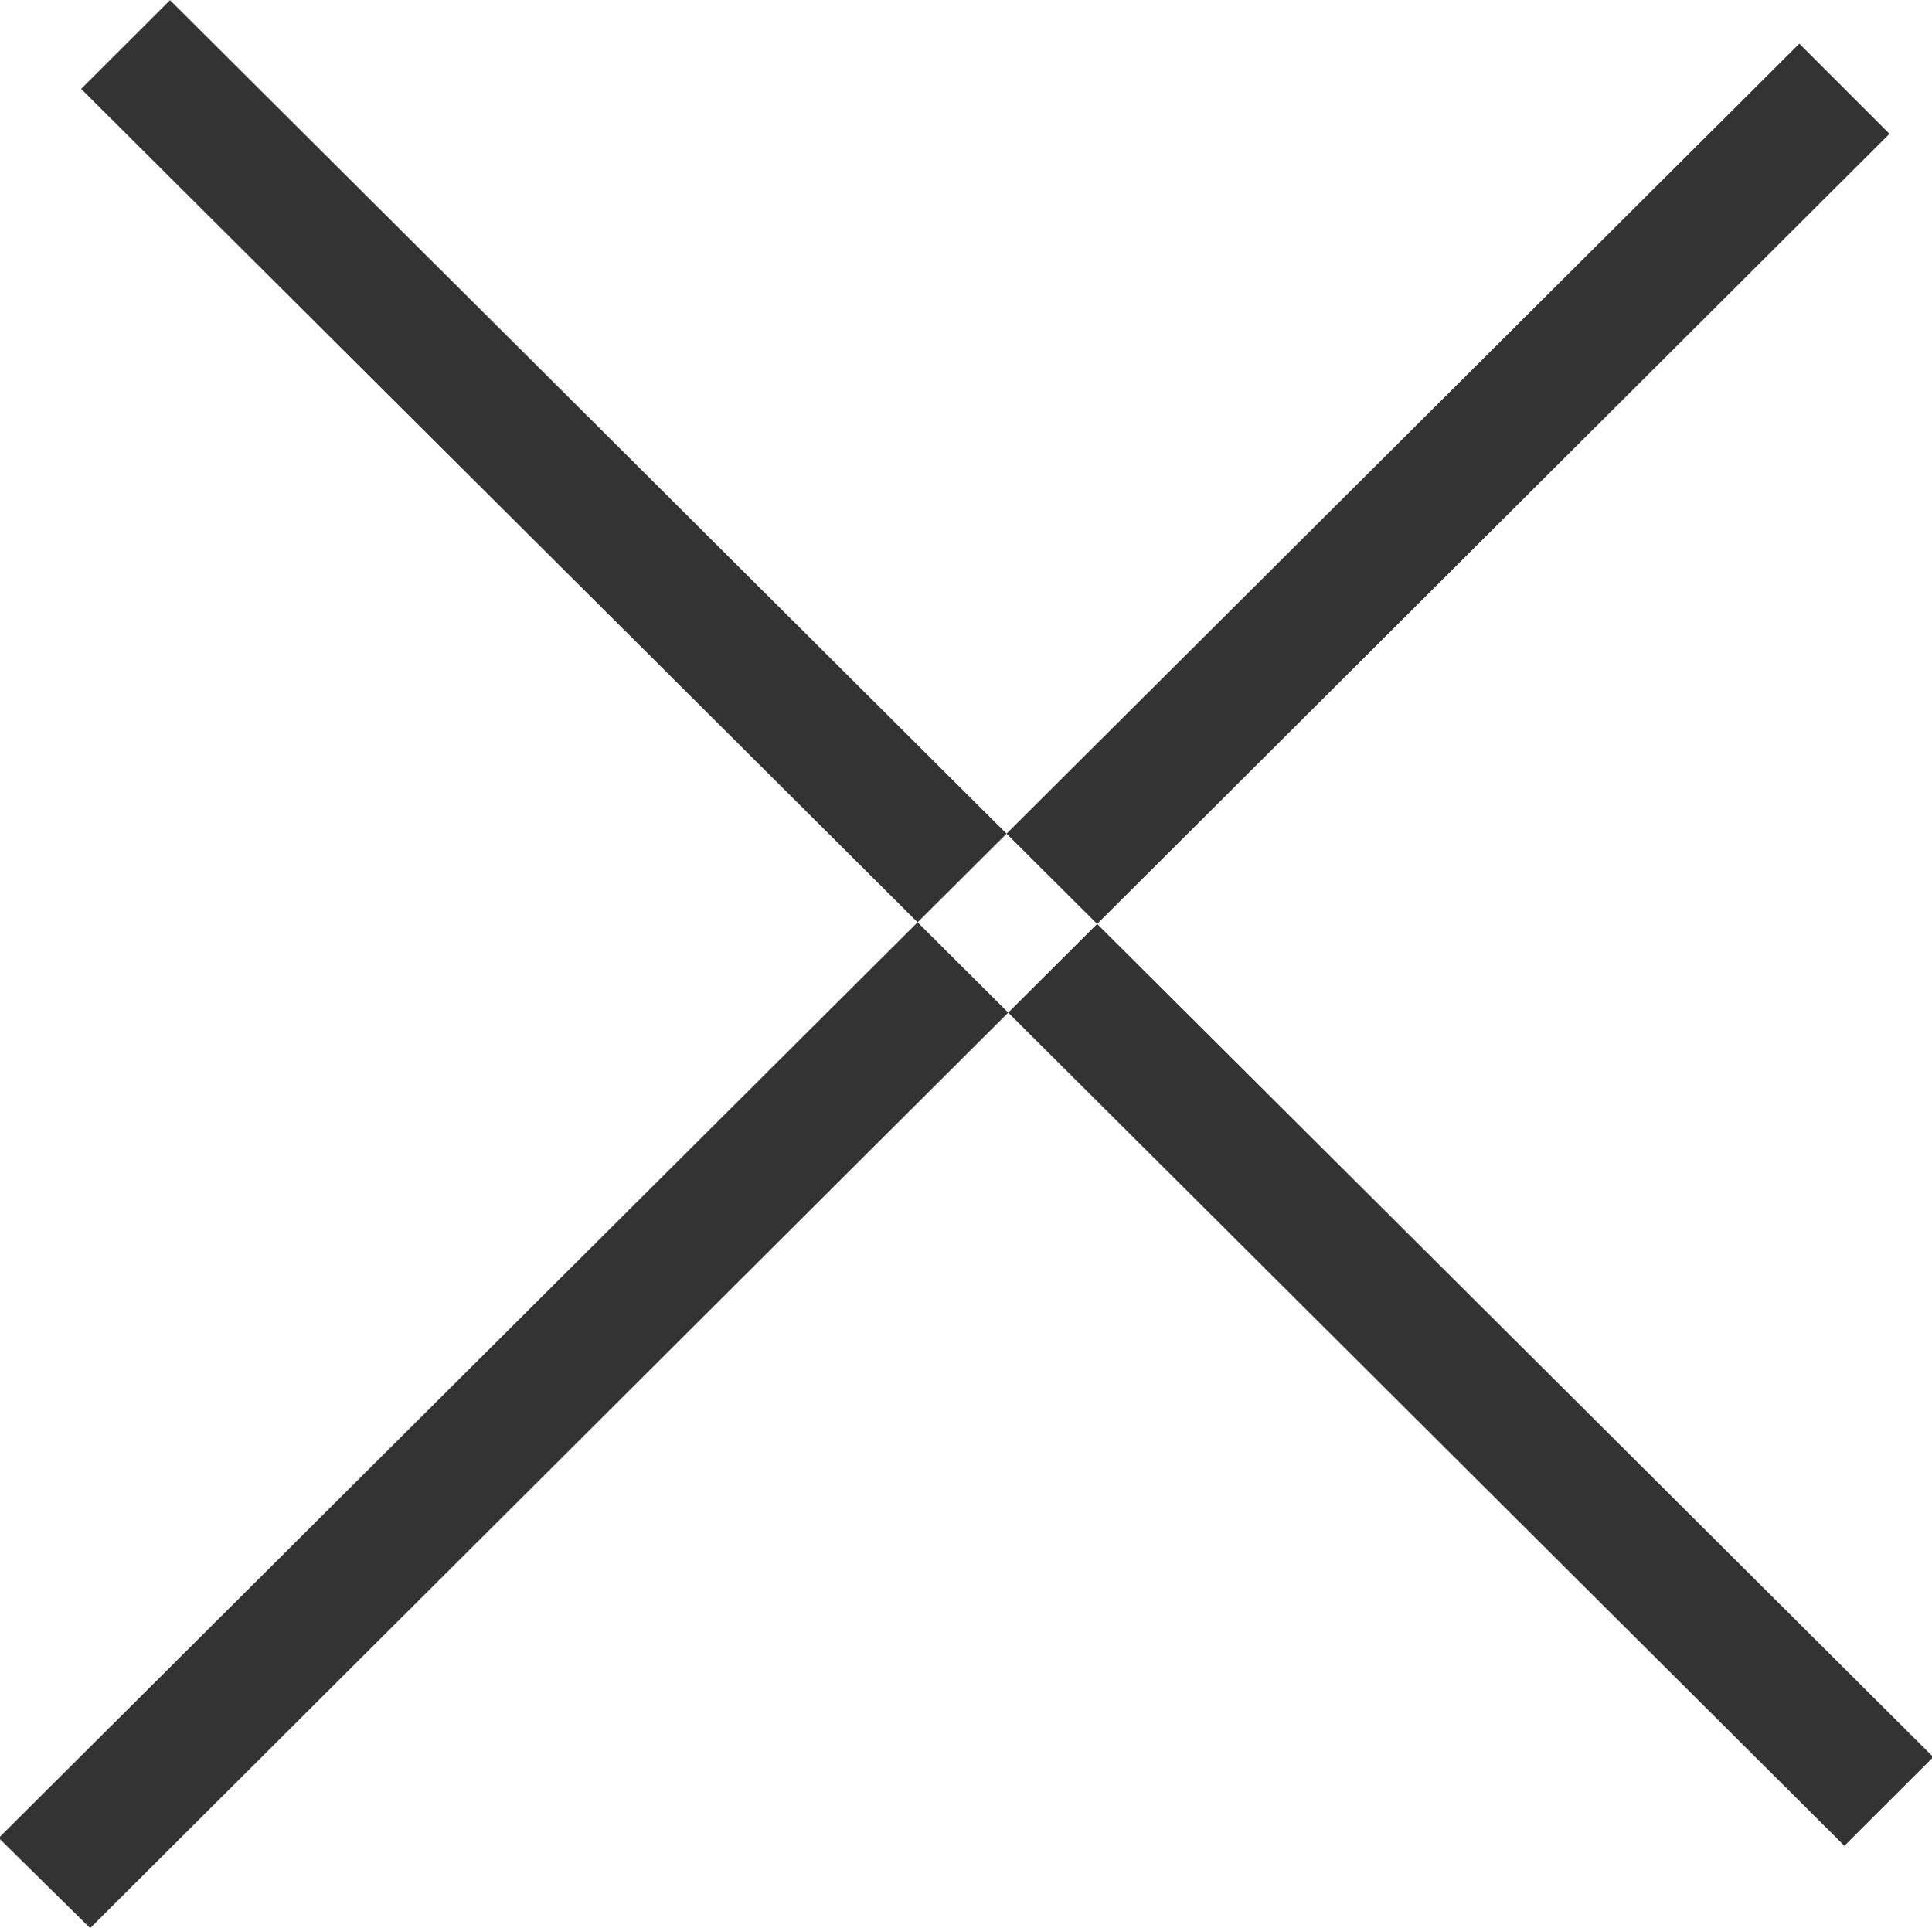 <svg xmlns="http://www.w3.org/2000/svg" width="15" height="14.968" viewBox="0 0 15 14.968">
  <defs>
    <style>
      .cls-1 {
        fill: #333;
        fill-rule: evenodd;
      }
    </style>
  </defs>
  <path id="Shape_4_copy" data-name="Shape 4 copy" class="cls-1" d="M1116.63,818.534l0.69-.689,13.69,13.642-0.69.689Zm14.04,0.349-0.7-.7-13.98,13.932,0.71,0.7Z" transform="translate(-1116 -817.844)"/>
</svg>
